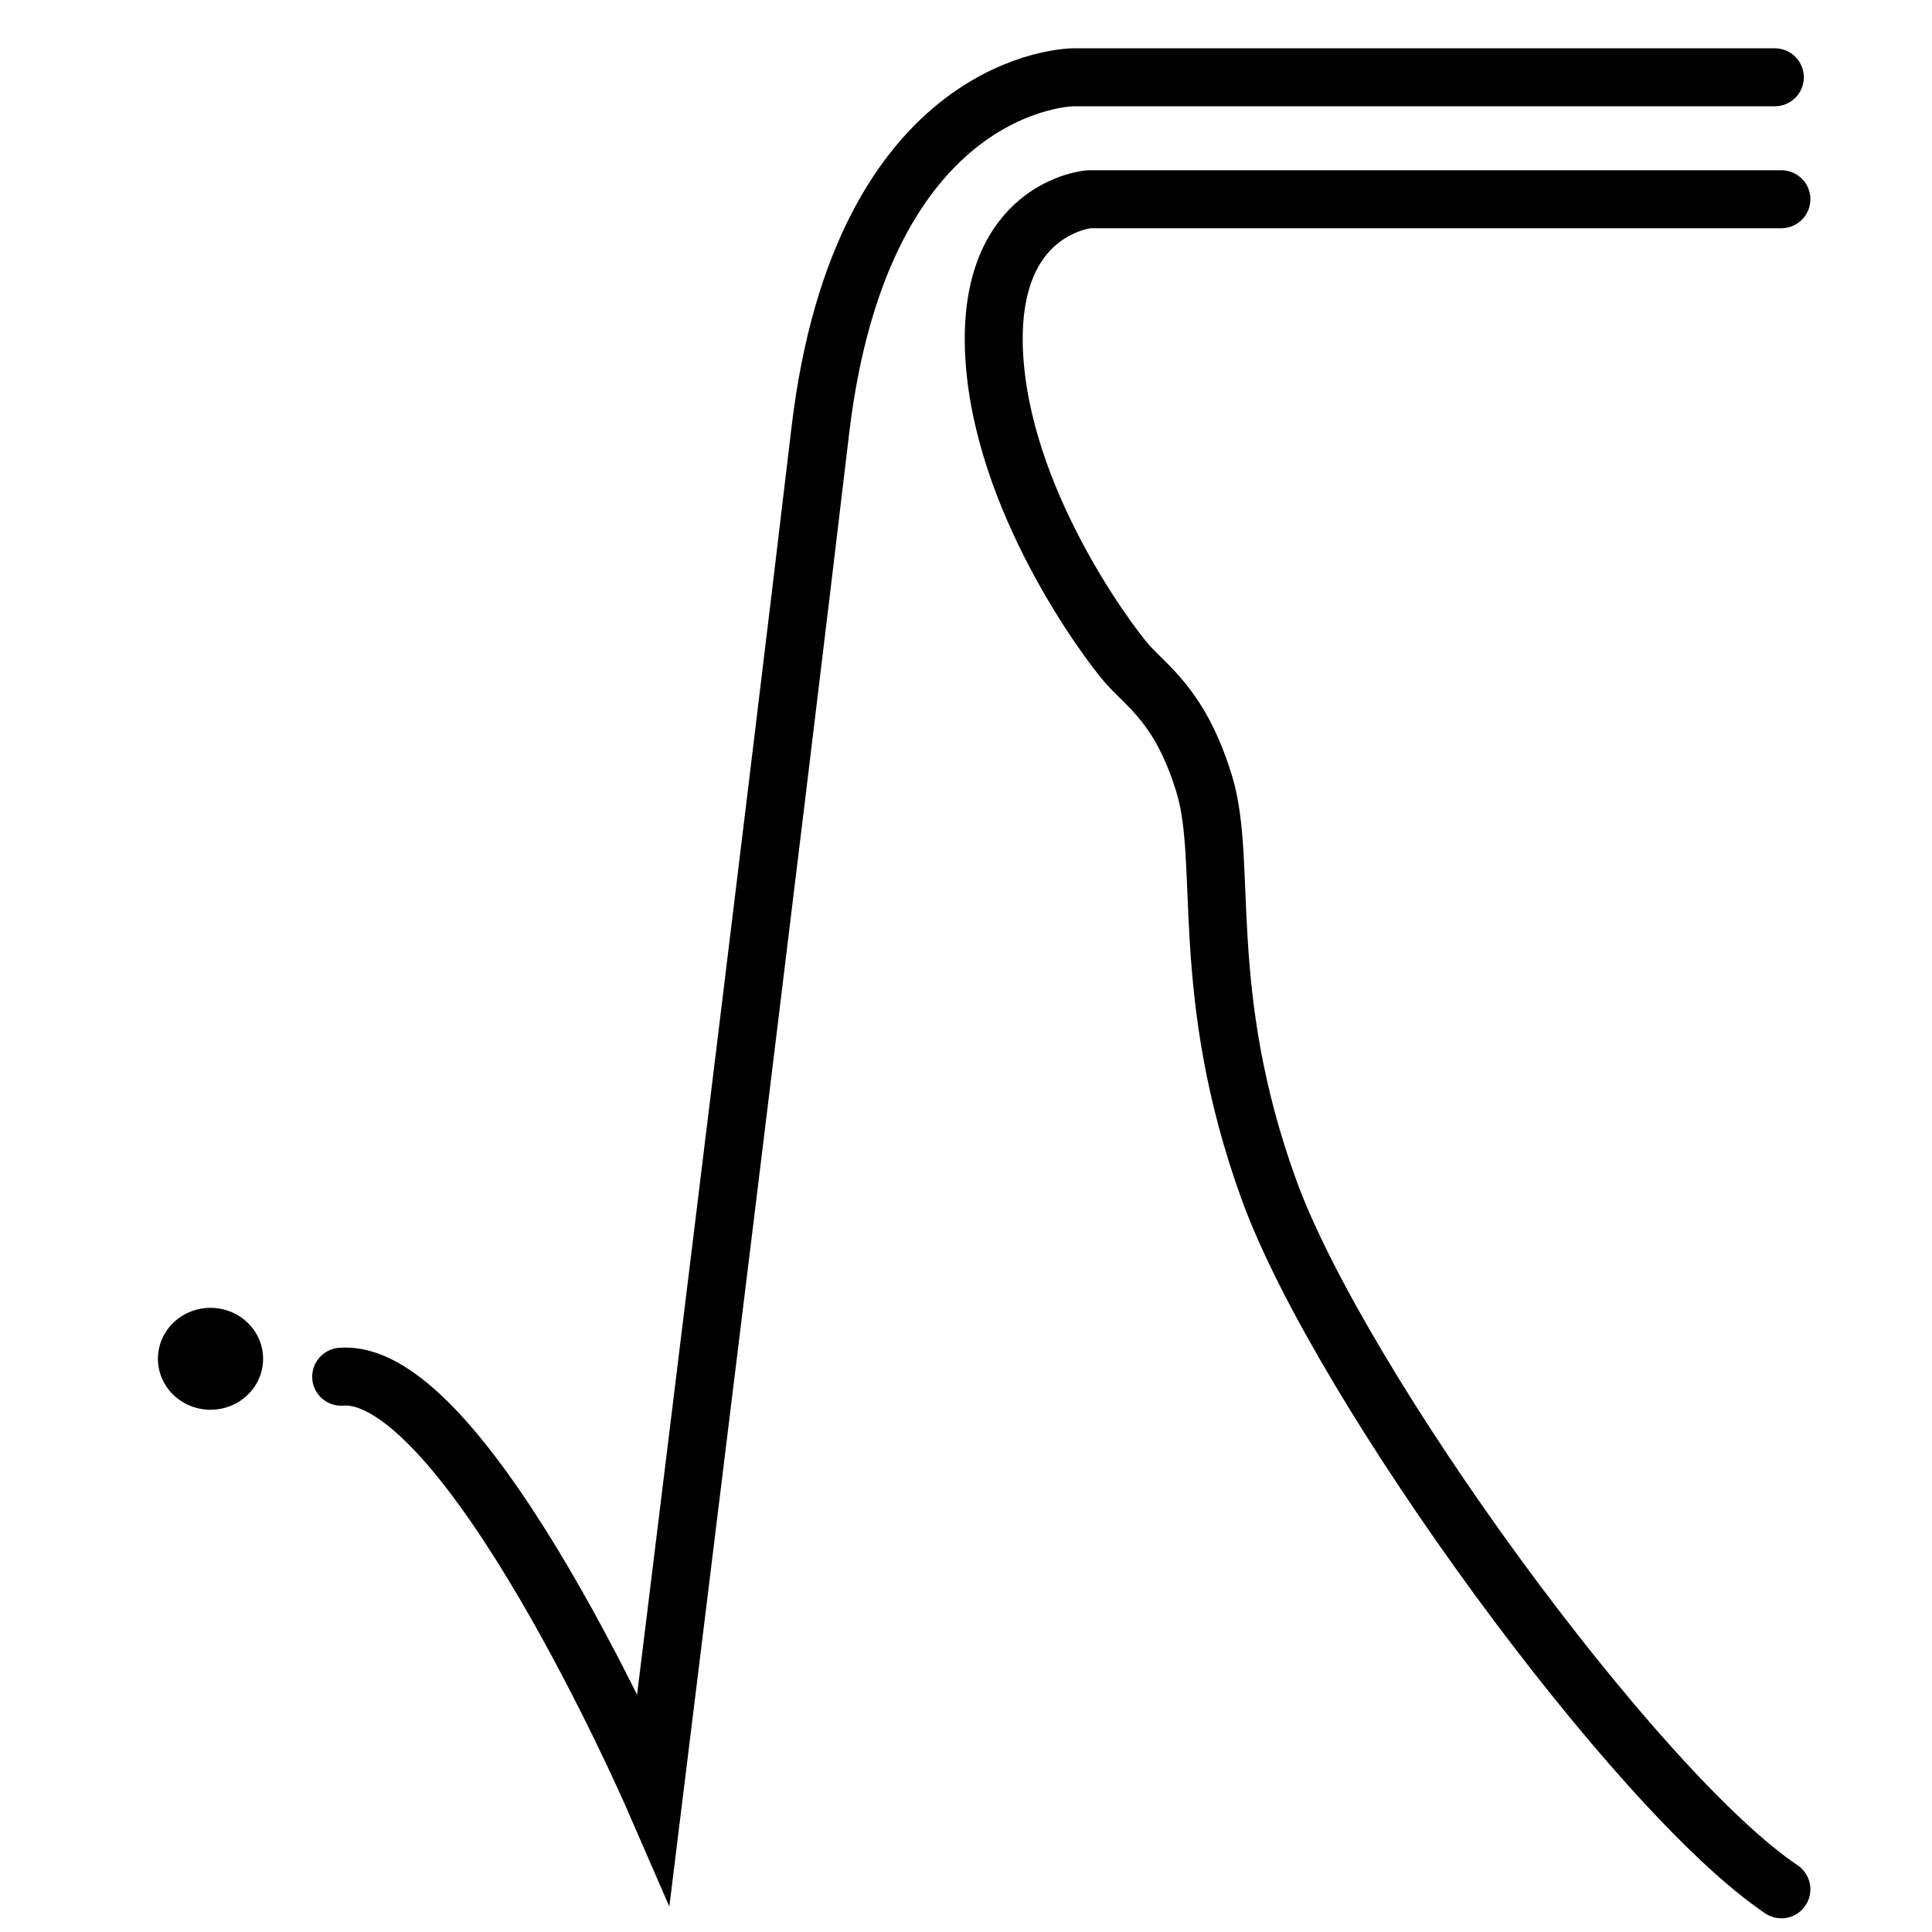 <?xml version="1.0" encoding="utf-8"?>
<!-- Generator: Adobe Illustrator 14.0.0, SVG Export Plug-In . SVG Version: 6.00 Build 43363)  -->
<!DOCTYPE svg PUBLIC "-//W3C//DTD SVG 1.1//EN" "http://www.w3.org/Graphics/SVG/1.1/DTD/svg11.dtd">
<svg version="1.1" id="Layer_1" xmlns="http://www.w3.org/2000/svg" xmlns:xlink="http://www.w3.org/1999/xlink" x="0px" y="0px"
	 width="100px" height="100px" viewBox="0 0 100 100" enable-background="new 0 0 100 100" xml:space="preserve">
<path fill="none" stroke="#000000" stroke-width="3" stroke-linecap="round" d="M92.205,10.312H56.371c0,0-5.27,0.407-4.919,7.934
	c0.352,7.528,5.796,14.851,6.851,16.072s2.812,2.238,4.041,6.307c1.229,4.069-0.354,10.783,3.337,20.955
	c3.689,10.17,18.972,31.125,26.524,36.211"/>
<path fill="none" stroke="#000000" stroke-width="3" stroke-linecap="round" d="M91.865,4H55.57c0,0-10.959,0-13.116,18.328
	c-2.157,18.328-8.625,70.718-8.625,70.718S24.127,70.74,17.659,71.259"/>
<ellipse cx="10.896" cy="70.331" rx="2.722" ry="2.637"/>
</svg>
